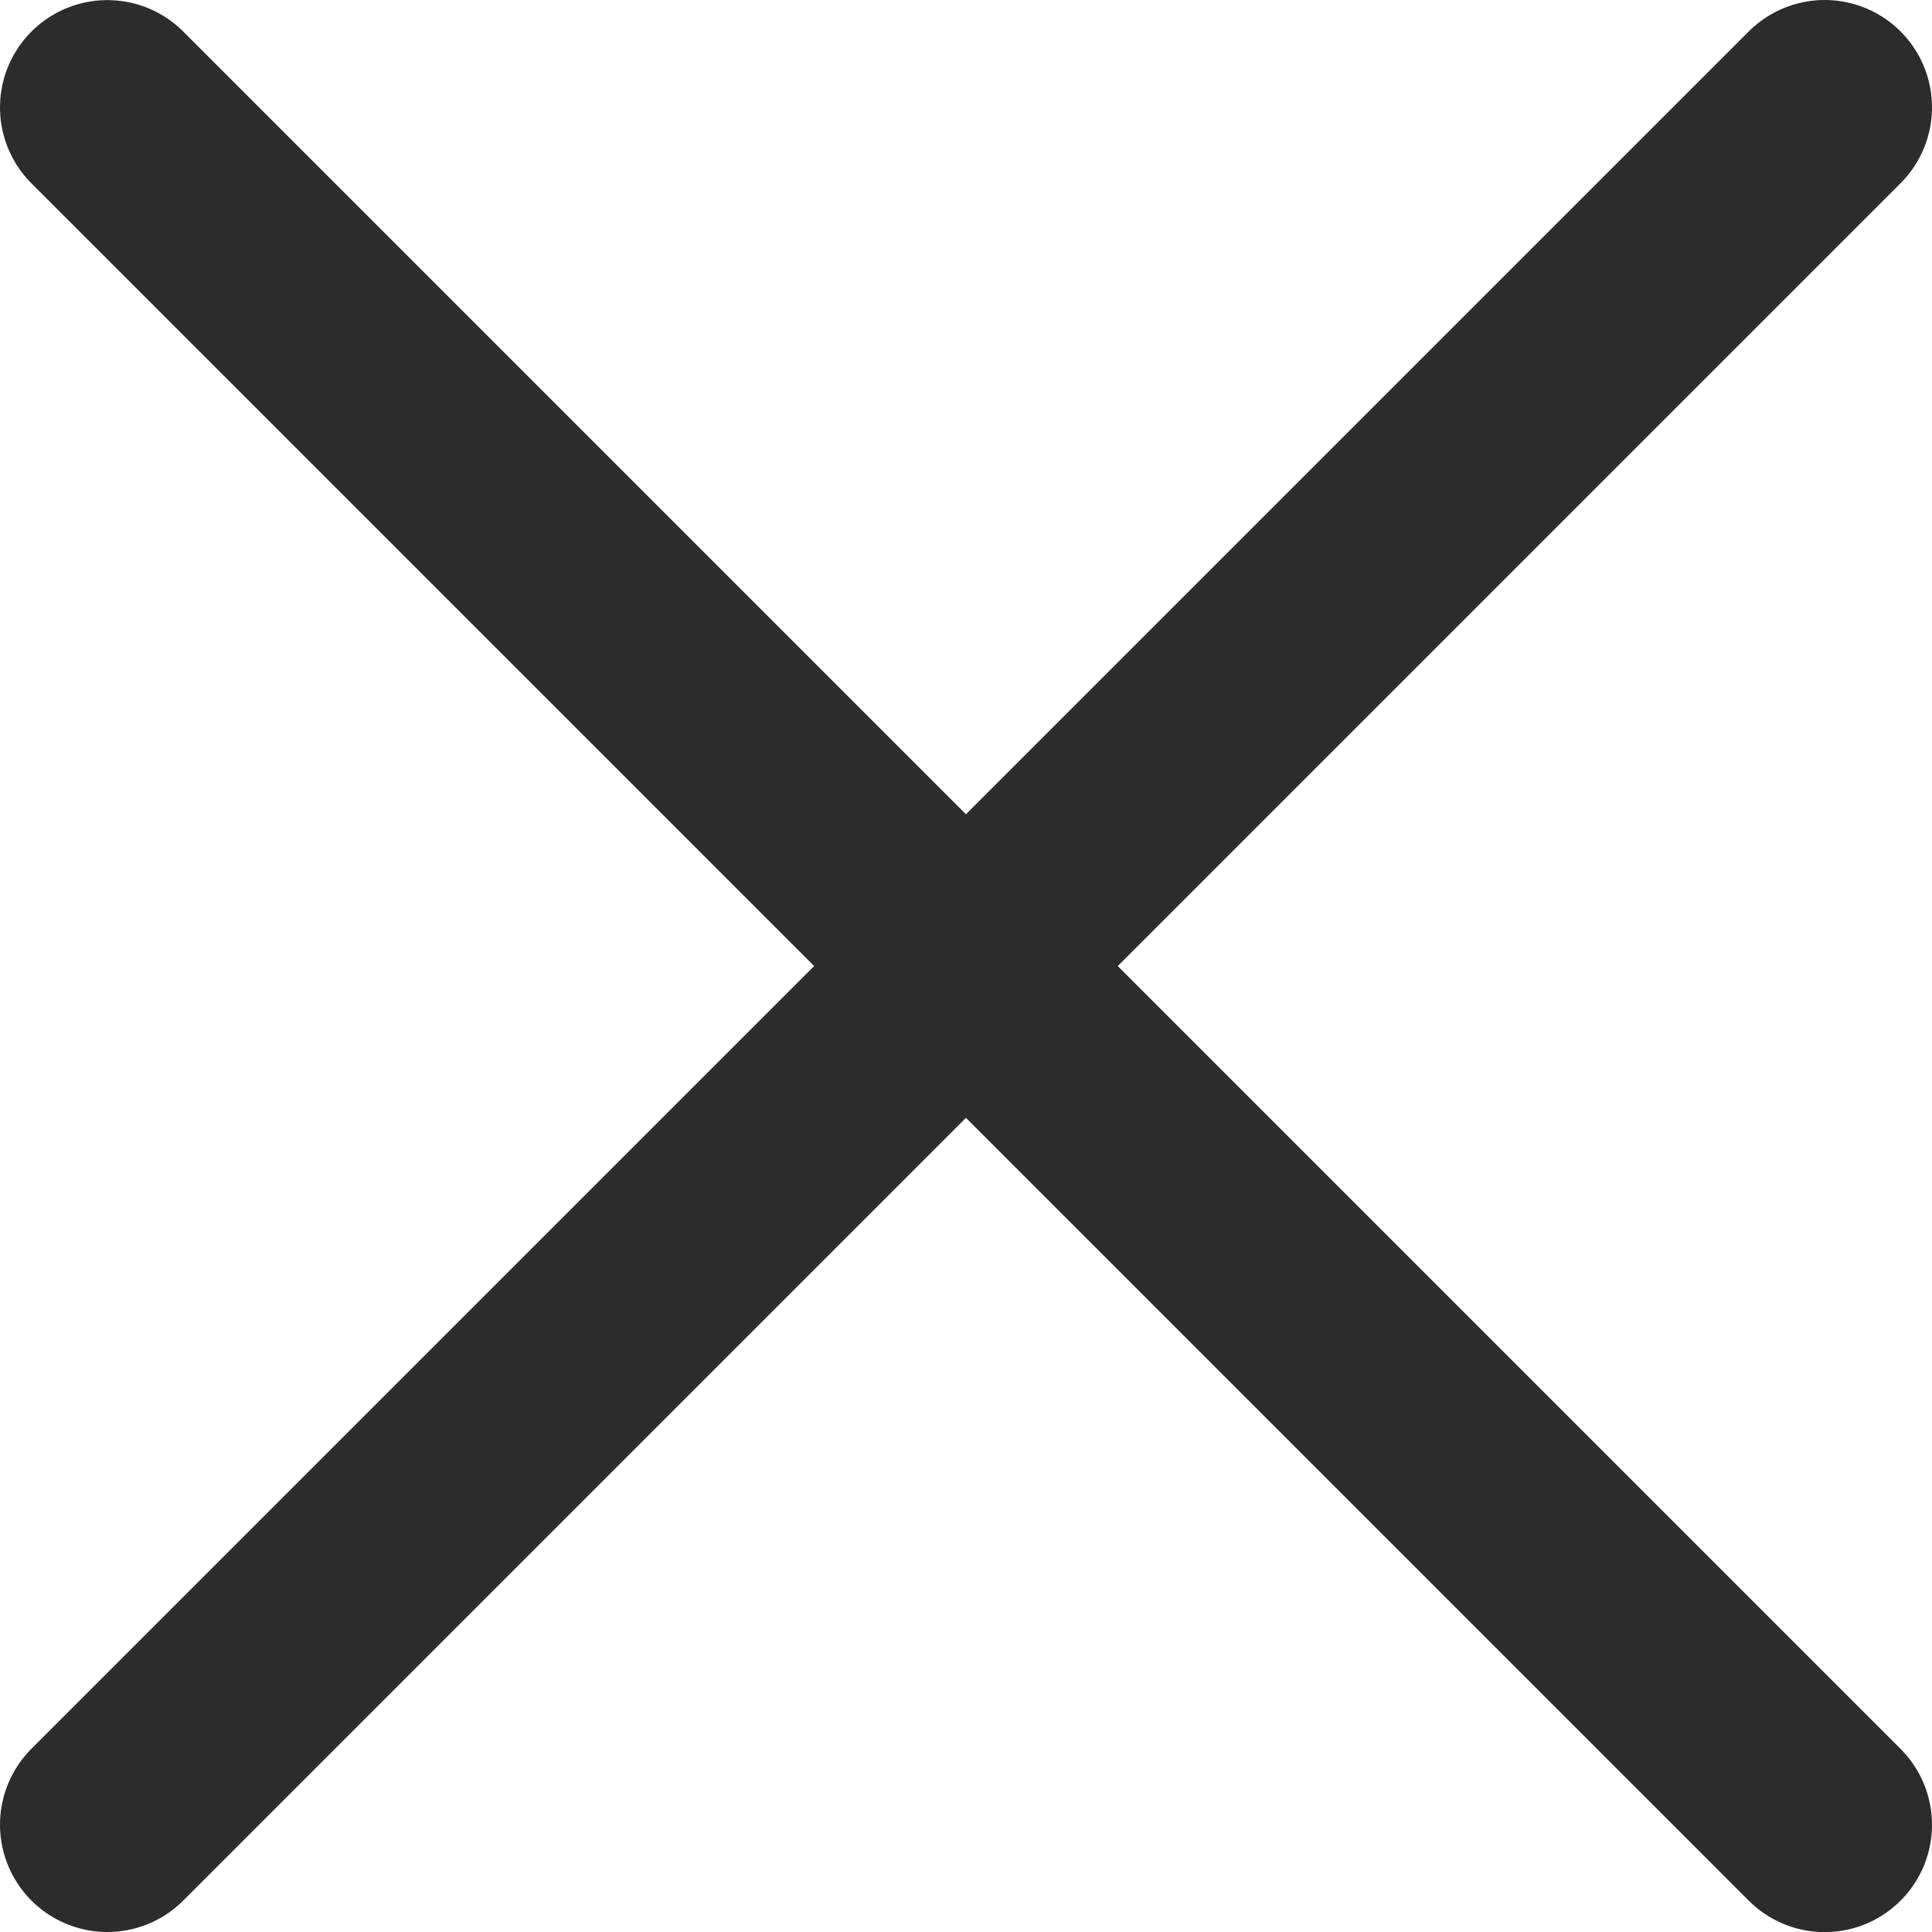 <svg xmlns="http://www.w3.org/2000/svg" width="18" height="18" viewBox="0 0 18 18">
  <g id="Group_169" data-name="Group 169" transform="translate(1380.499 756.5) rotate(180)">
    <path id="Path_23" data-name="Path 23" d="M0,0,16,16" transform="translate(1379.499 739.5) rotate(90)" fill="none" stroke="#2c2c2c" stroke-linecap="round" stroke-linejoin="round" stroke-width="2"/>
    <path id="Path_26" data-name="Path 26" d="M0,0,16,16" transform="translate(1379.499 755.499) rotate(180)" fill="none" stroke="#2c2c2c" stroke-linecap="round" stroke-linejoin="round" stroke-width="2"/>
  </g>
</svg>
